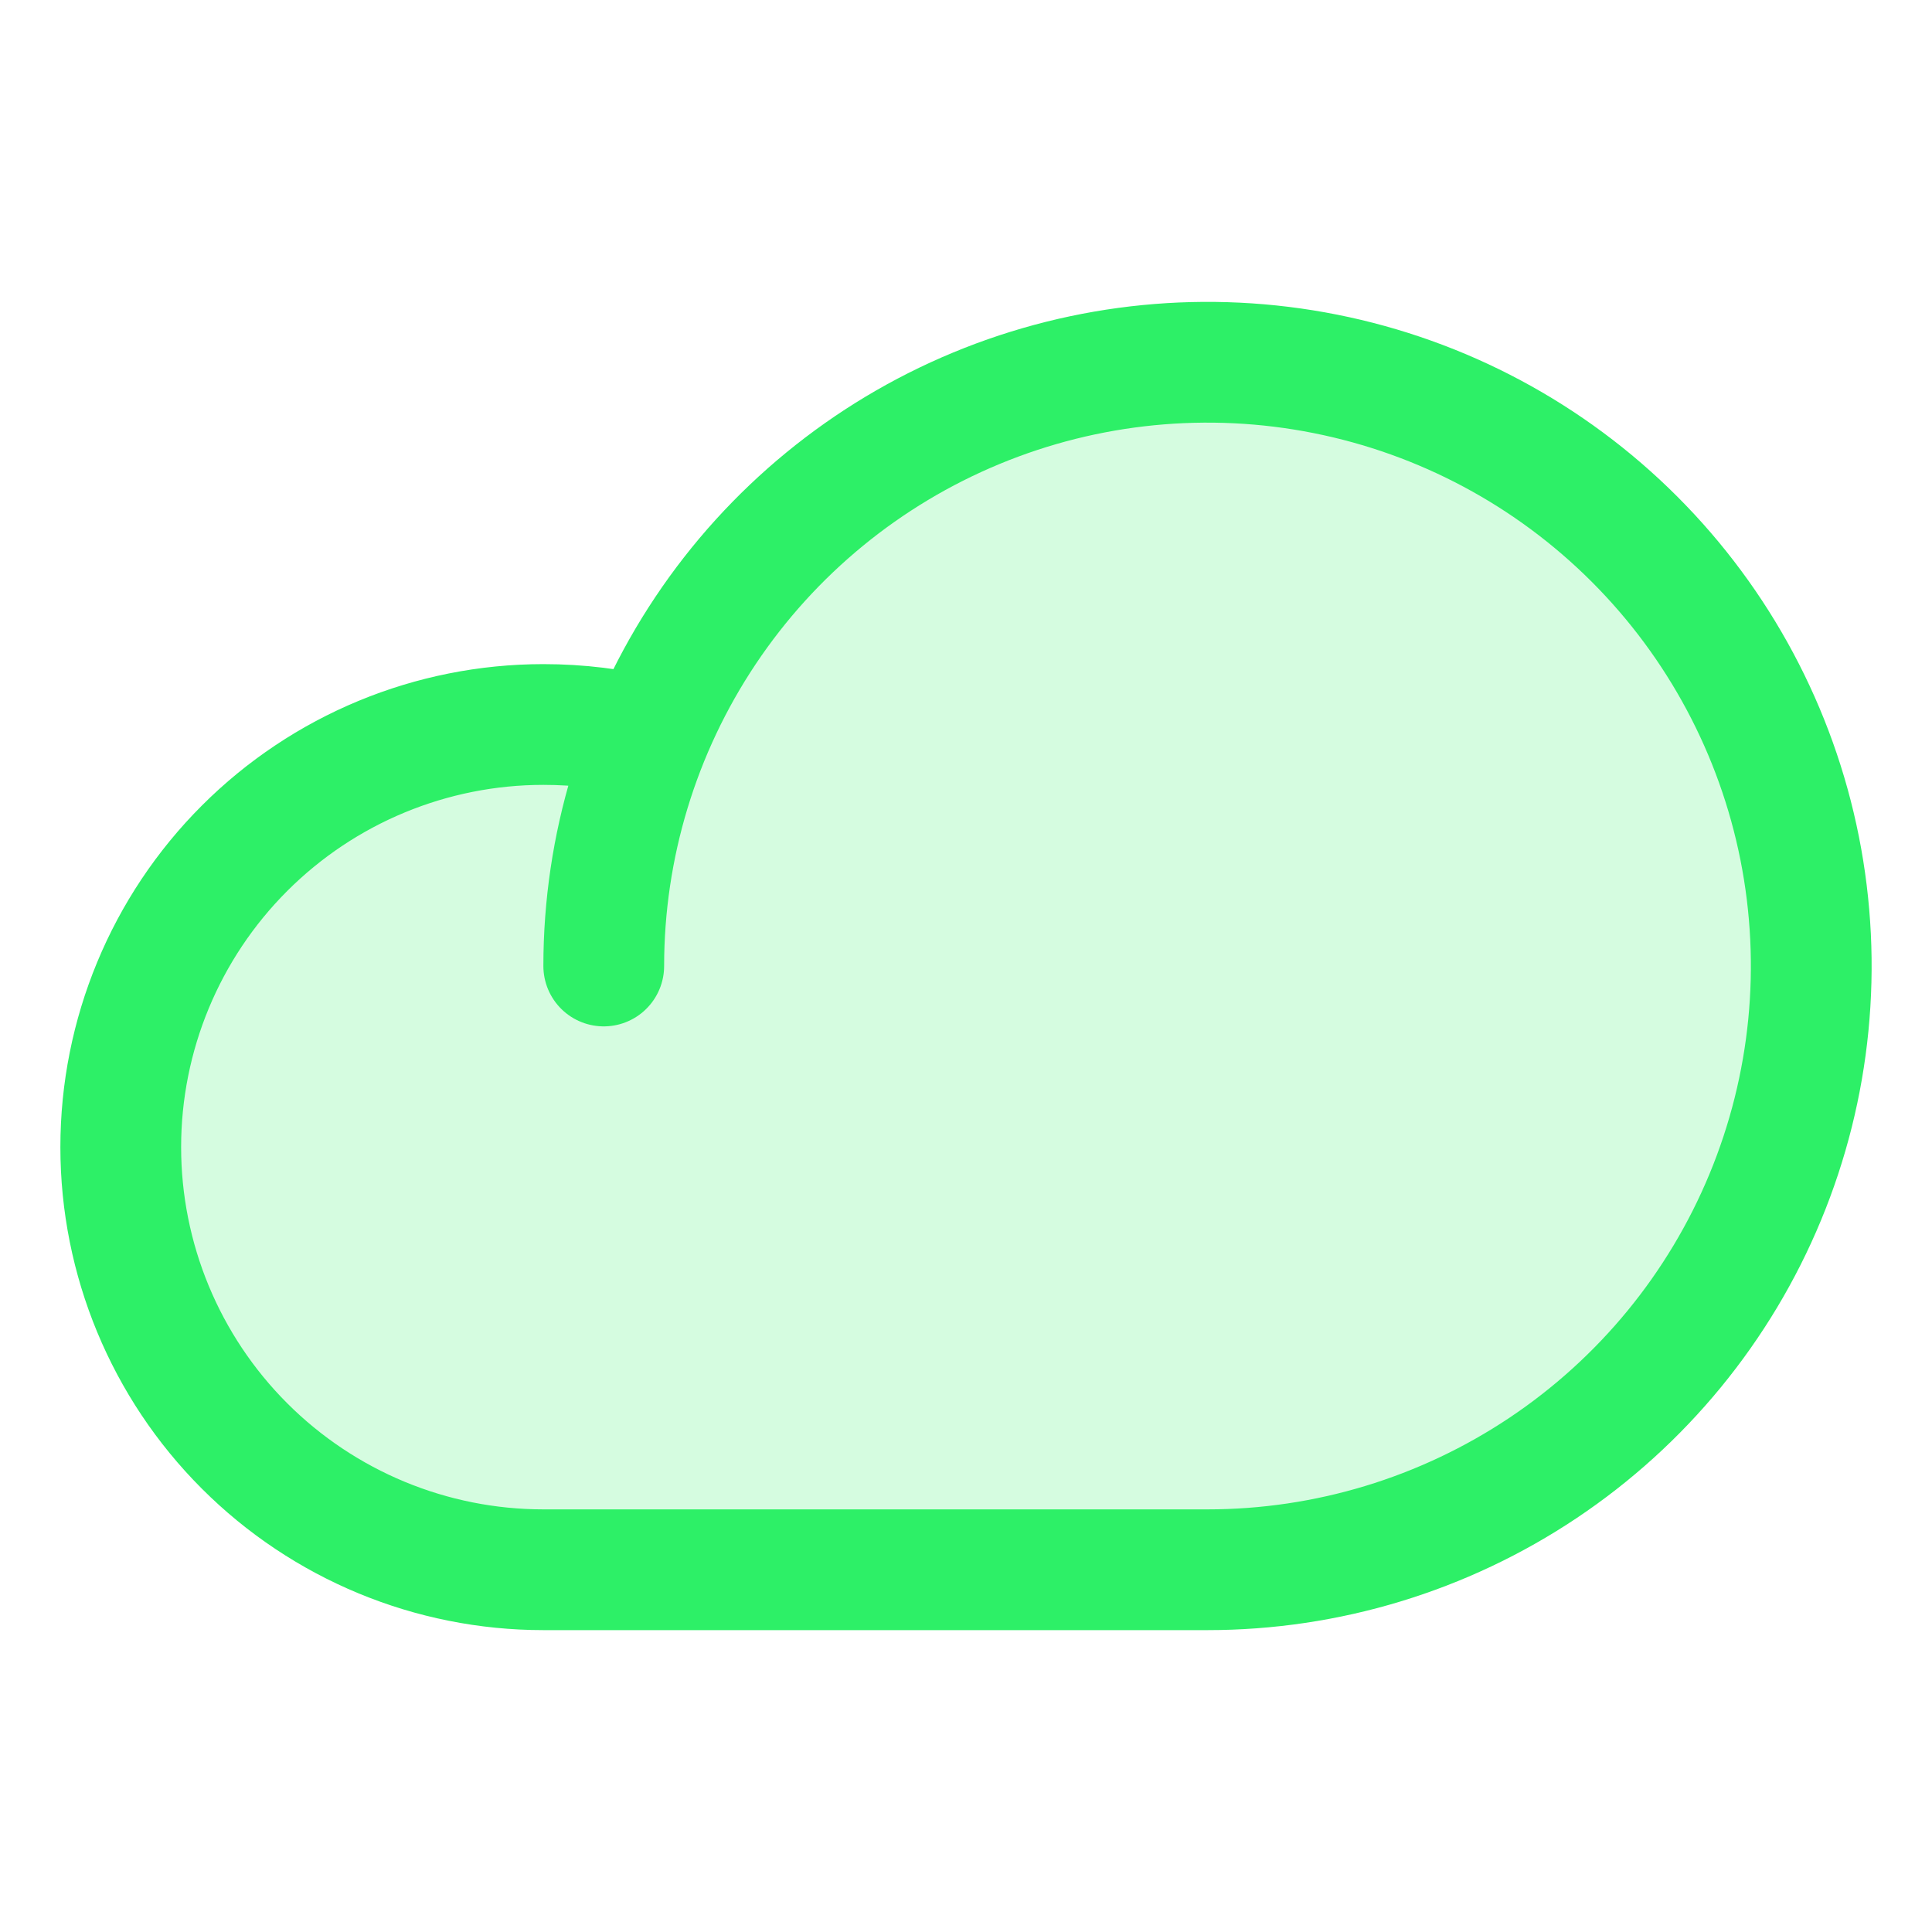 <svg width="100" height="100" viewBox="0 0 100 100" fill="none" xmlns="http://www.w3.org/2000/svg">
<path opacity="0.2" d="M31.25 50C31.25 43.819 33.083 37.778 36.517 32.638C39.95 27.499 44.831 23.494 50.541 21.129C56.251 18.764 62.535 18.145 68.597 19.351C74.659 20.556 80.227 23.532 84.597 27.903C88.968 32.273 91.944 37.842 93.15 43.903C94.355 49.965 93.737 56.249 91.371 61.959C89.006 67.669 85.001 72.55 79.862 75.983C74.722 79.417 68.681 81.25 62.5 81.25H28.125C22.323 81.25 16.759 78.945 12.657 74.843C8.555 70.741 6.25 65.177 6.25 59.375C6.25 53.573 8.555 48.009 12.657 43.907C16.759 39.805 22.323 37.5 28.125 37.5C29.955 37.499 31.779 37.722 33.555 38.164" fill="#2DF067"/>
<path d="M31.25 50C31.25 43.819 33.083 37.778 36.517 32.638C39.95 27.499 44.831 23.494 50.541 21.129C56.251 18.764 62.535 18.145 68.597 19.351C74.659 20.556 80.227 23.532 84.597 27.903C88.968 32.273 91.944 37.842 93.15 43.903C94.355 49.965 93.737 56.249 91.371 61.959C89.006 67.669 85.001 72.55 79.862 75.983C74.722 79.417 68.681 81.25 62.5 81.25H28.125C22.323 81.25 16.759 78.945 12.657 74.843C8.555 70.741 6.25 65.177 6.25 59.375C6.25 53.573 8.555 48.009 12.657 43.907C16.759 39.805 22.323 37.5 28.125 37.5C29.955 37.499 31.779 37.722 33.555 38.164" stroke="#2DF067" stroke-width="6.25" stroke-linecap="round" stroke-linejoin="round"/>
</svg>
